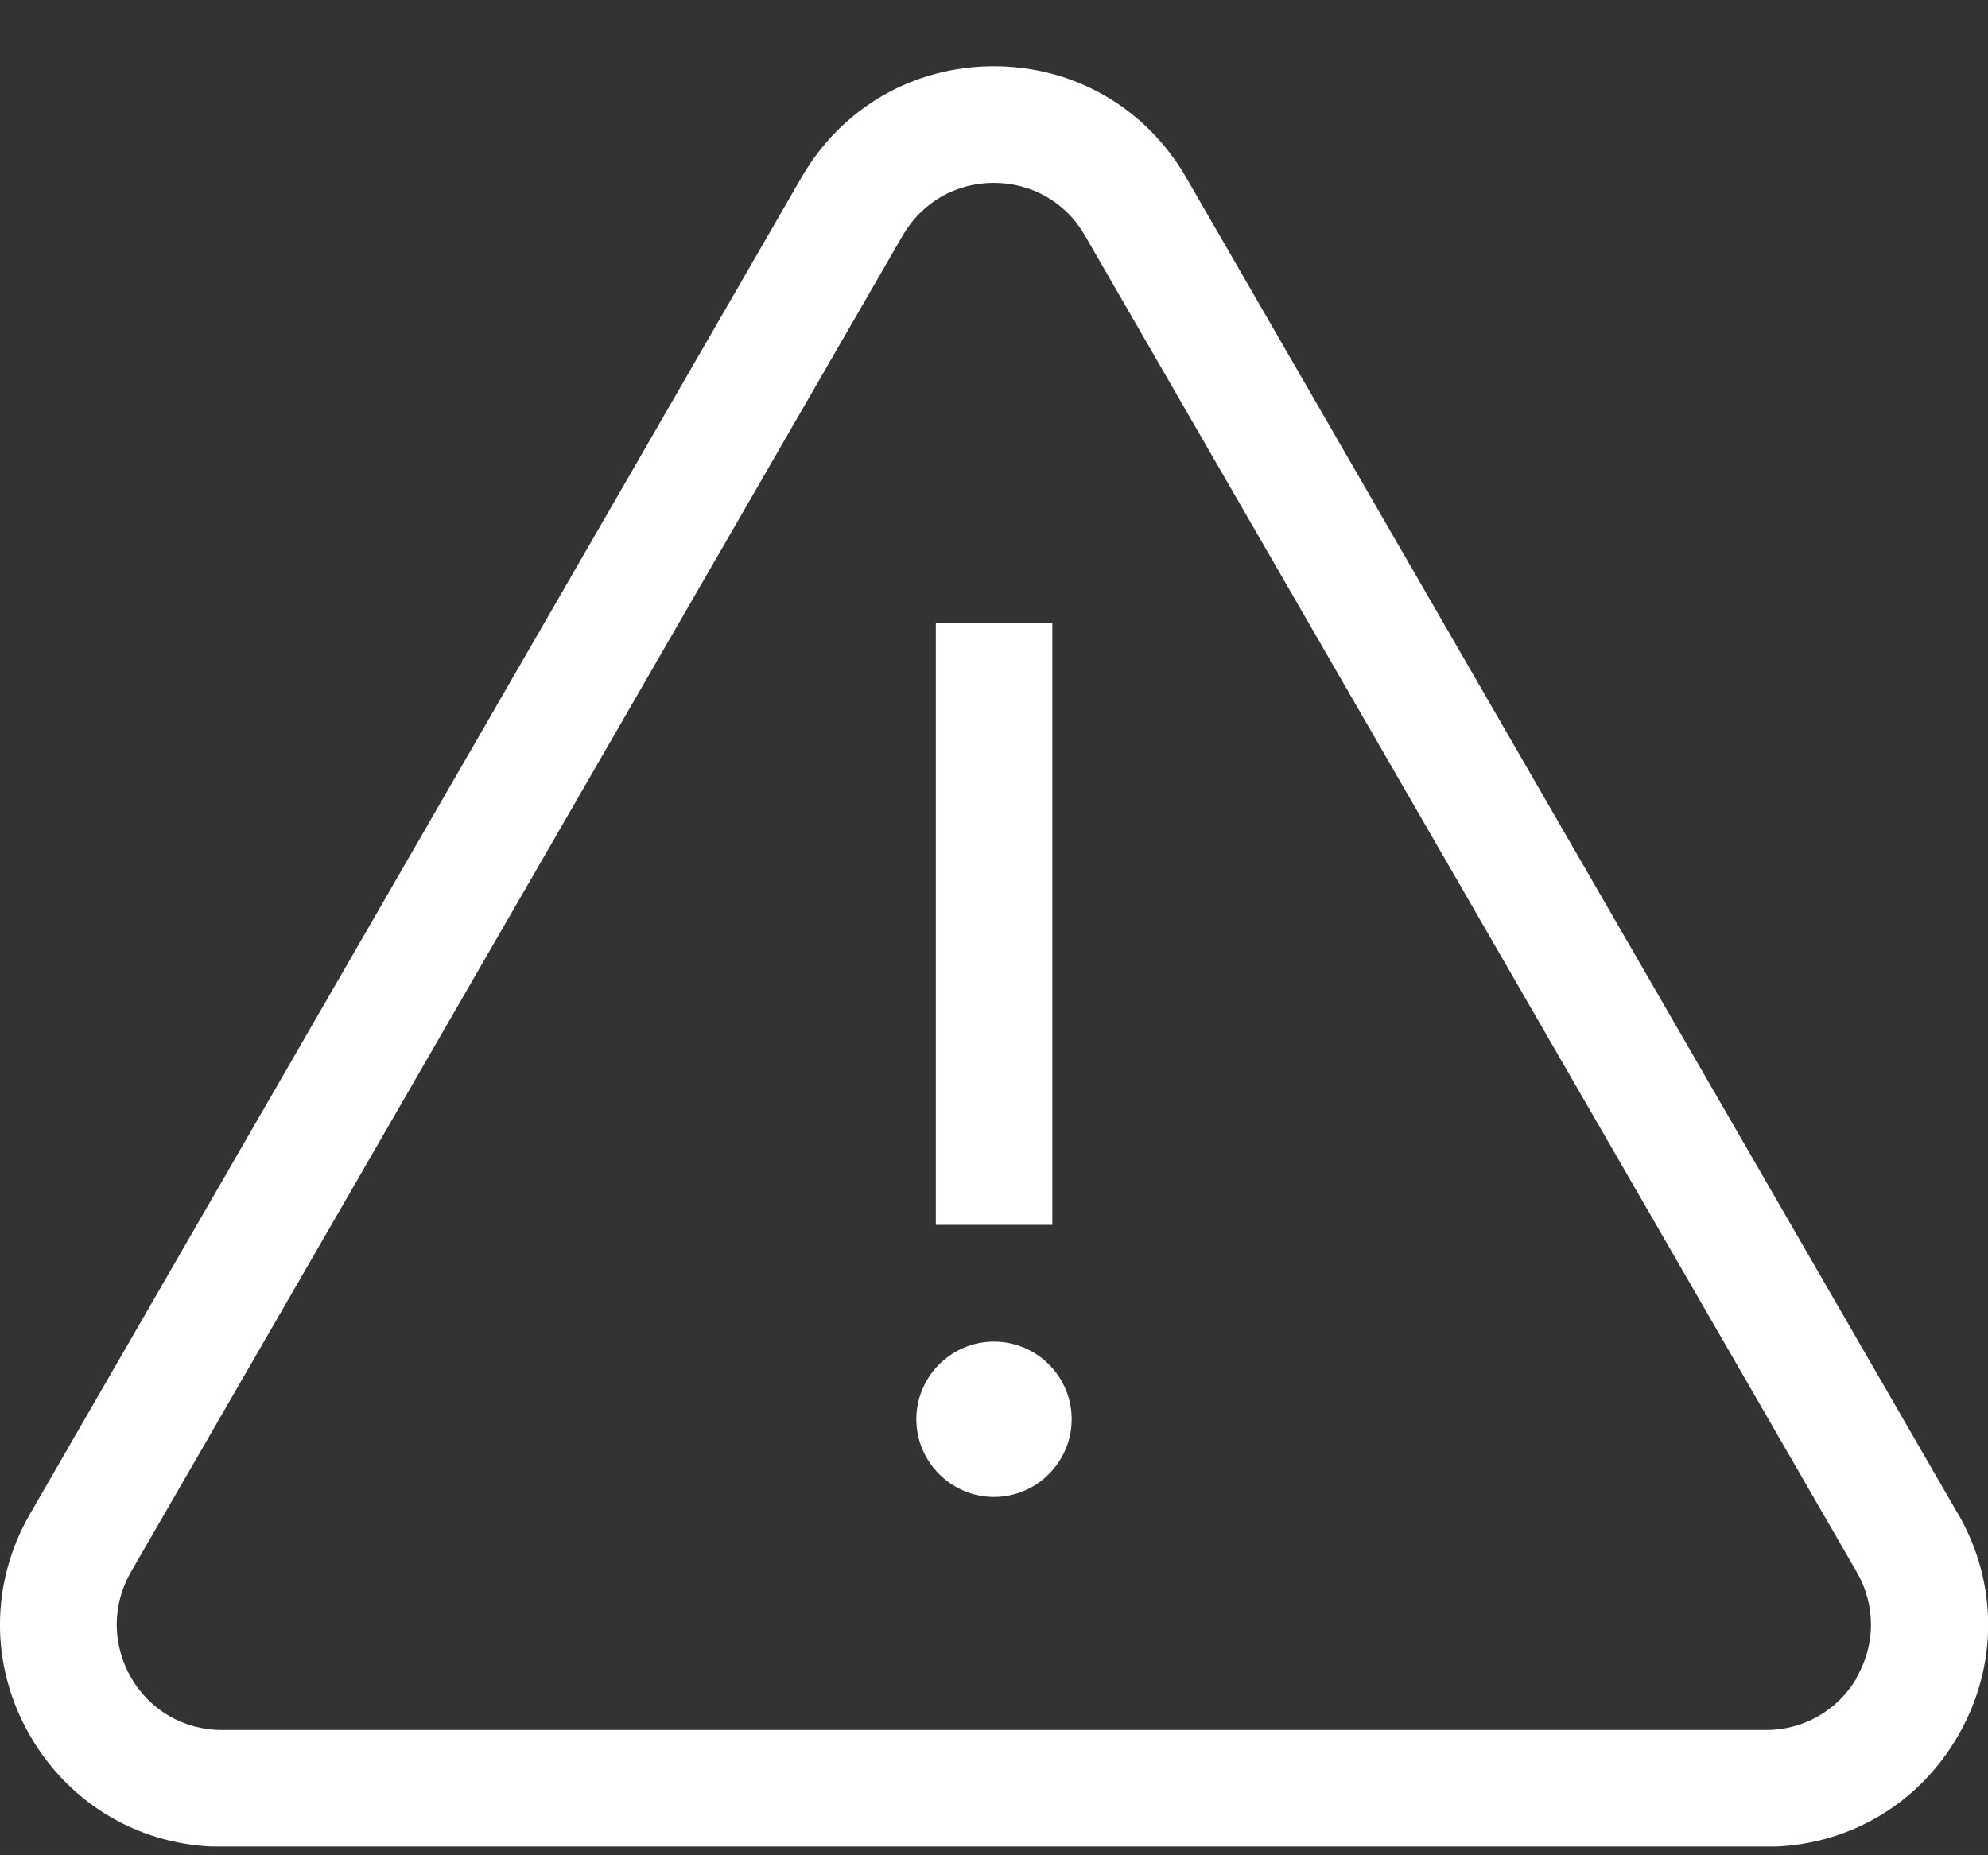 <svg width="15" height="14" viewBox="0 0 15 14" fill="none" xmlns="http://www.w3.org/2000/svg">
<rect x="0" y="0" width="15" height="14" fill="#333333" stroke="none"/>
<g clip-path="url(#clip0_7328_101610)">
<path d="M14.773 11.423L8.949 1.338C8.646 0.813 8.104 0.5 7.498 0.5C6.893 0.5 6.351 0.813 6.048 1.338L0.227 11.423C-0.076 11.947 -0.076 12.574 0.227 13.098C0.53 13.623 1.072 13.936 1.677 13.936H13.324C13.929 13.936 14.472 13.623 14.774 13.098C15.077 12.574 15.077 11.947 14.774 11.423H14.773ZM14.012 12.658C13.868 12.906 13.61 13.055 13.324 13.055H1.676C1.388 13.055 1.131 12.906 0.988 12.658C0.846 12.409 0.844 12.112 0.988 11.862L6.811 1.777C6.955 1.528 7.212 1.38 7.498 1.38C7.785 1.38 8.044 1.528 8.186 1.777L14.009 11.862C14.153 12.111 14.153 12.407 14.009 12.658H14.012Z" fill="white"/>
<path d="M7.5 10.124C7.176 10.124 6.914 10.388 6.914 10.71C6.914 11.032 7.178 11.296 7.5 11.296C7.822 11.296 8.086 11.032 8.086 10.71C8.086 10.386 7.822 10.124 7.5 10.124Z" fill="white"/>
<path d="M7.94 4.698H7.061V9.243H7.94V4.698Z" fill="white"/>
</g>
<defs>
<clipPath id="clip0_7328_101610">
<rect width="15" height="13.434" fill="white" transform="translate(0 0.5)"/>
</clipPath>
</defs>
</svg>
